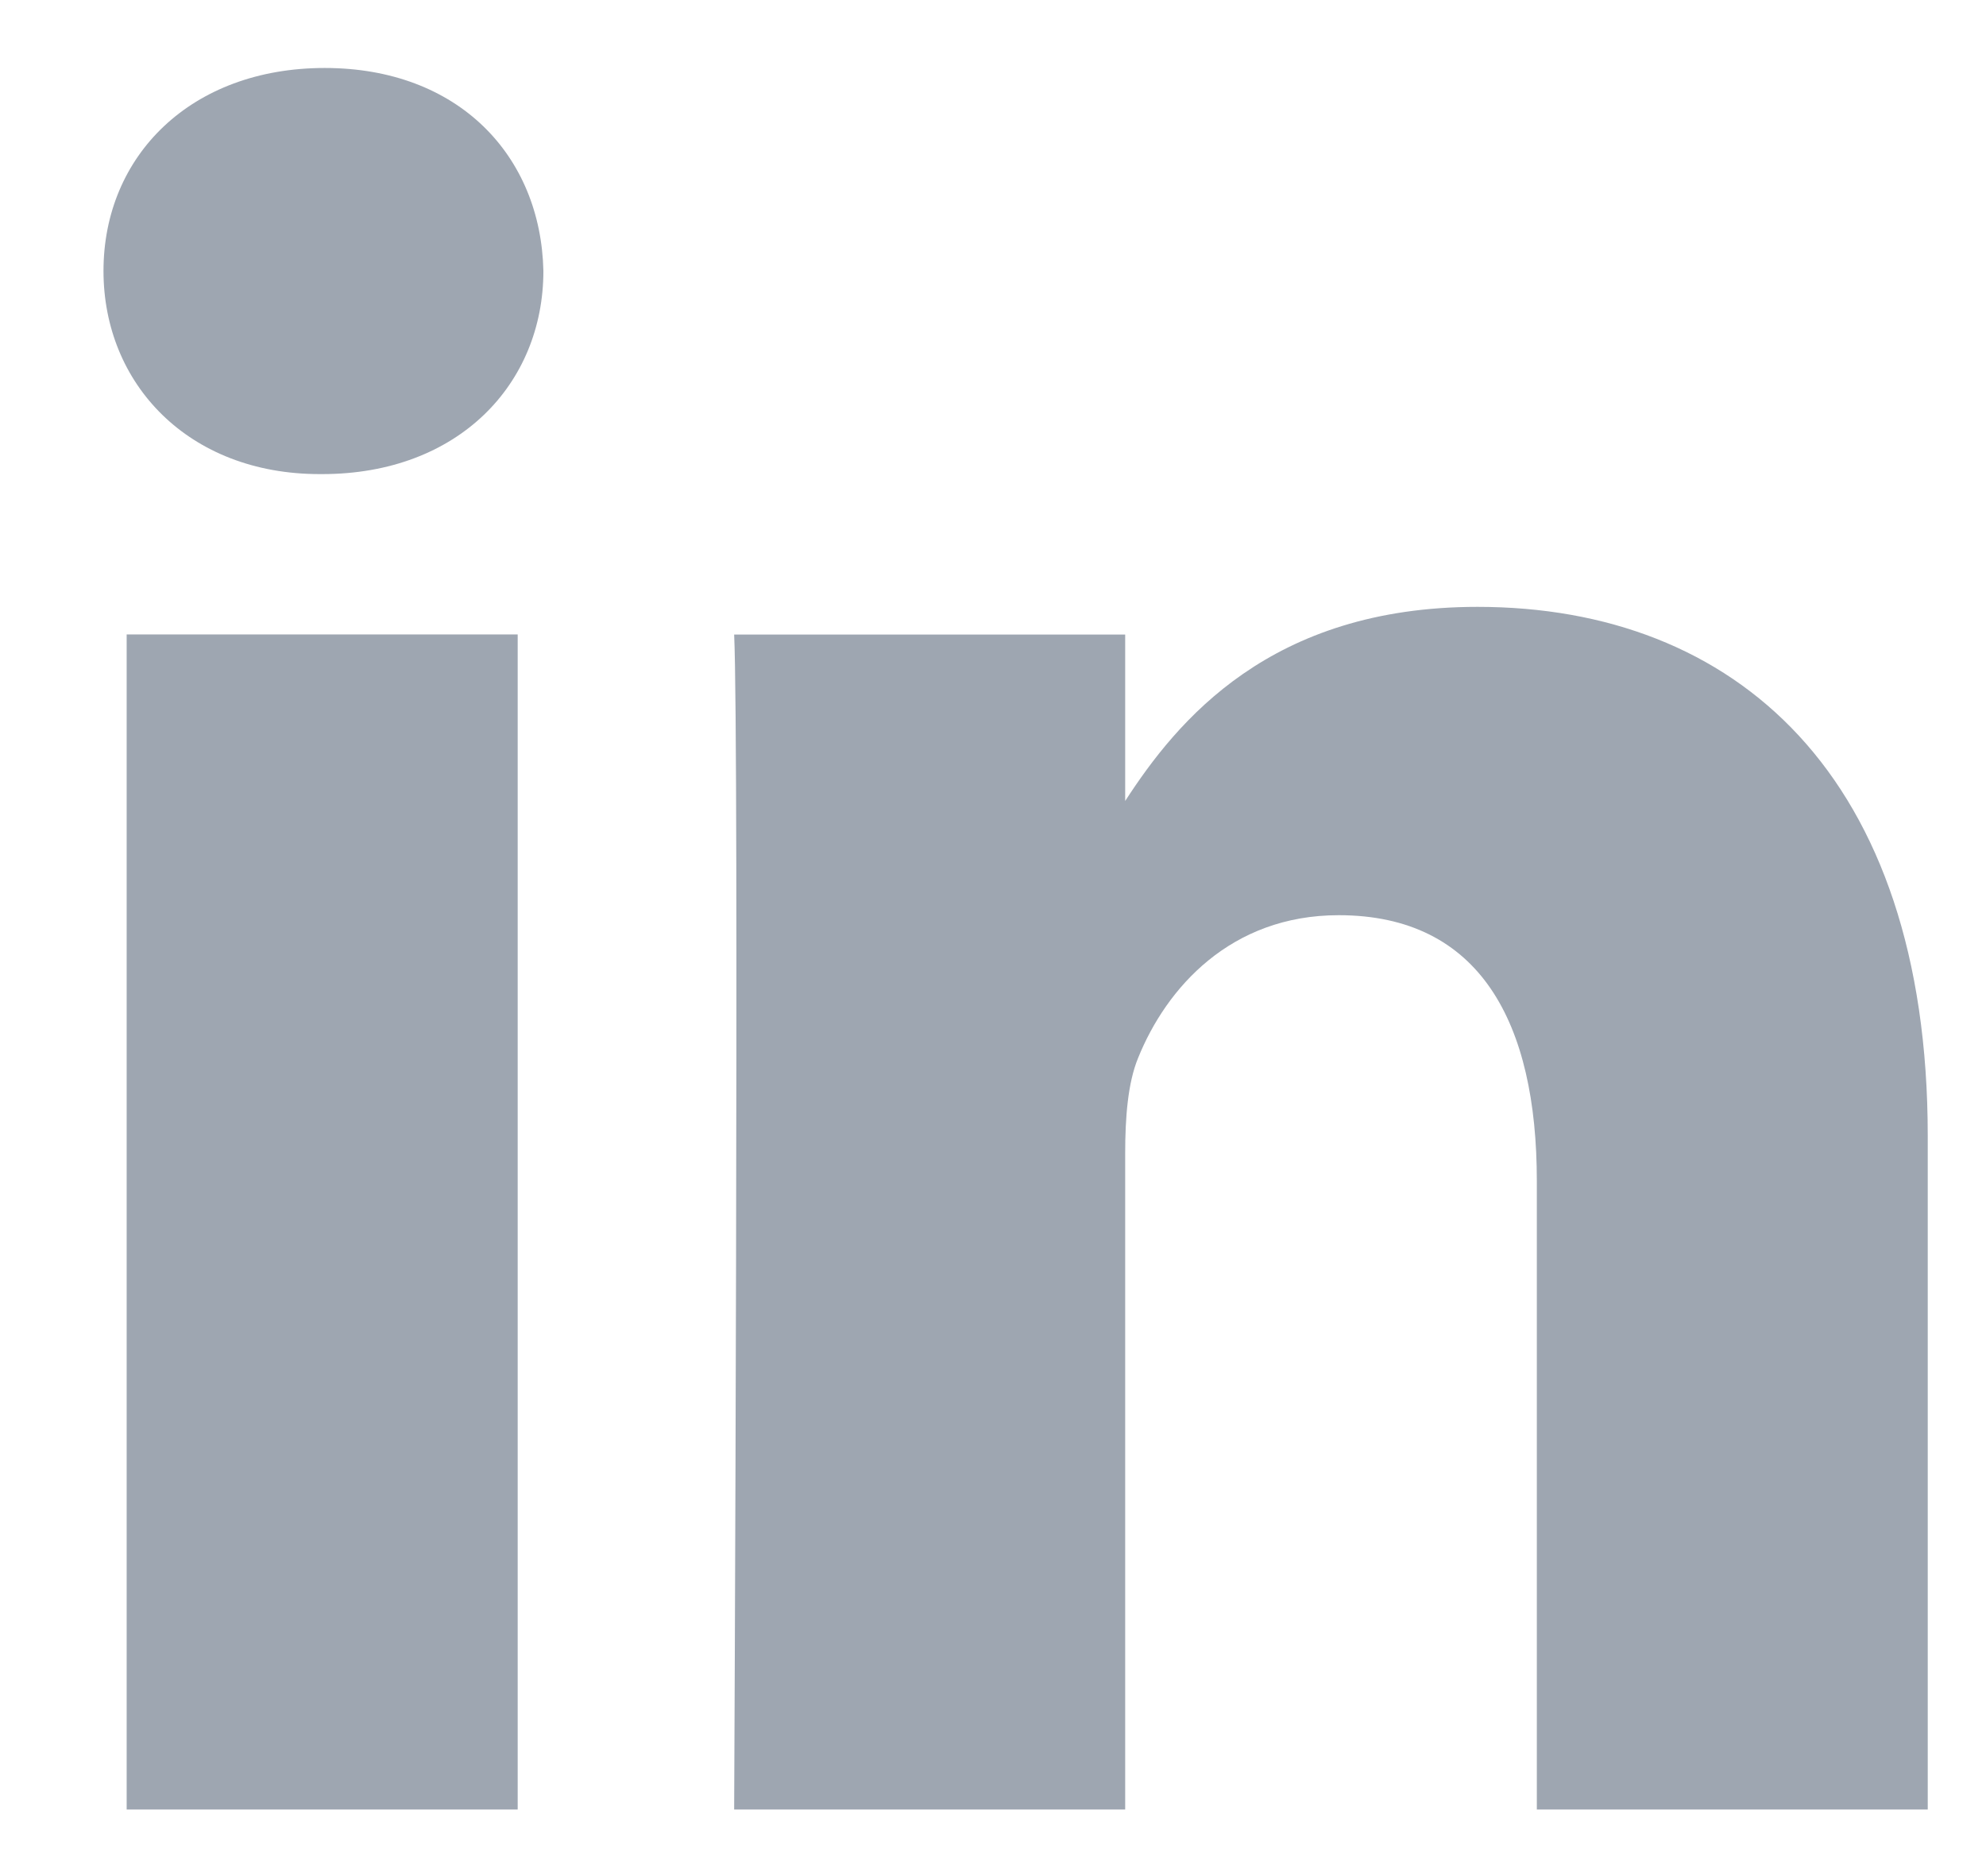 <svg width="18" height="17" viewBox="0 0 18 17" fill="none" xmlns="http://www.w3.org/2000/svg">
<path fill-rule="evenodd" clip-rule="evenodd" d="M4.925 2.455C4.902 1.411 4.156 0.616 2.943 0.616C1.731 0.616 0.938 1.411 0.938 2.455C0.938 3.478 1.707 4.296 2.897 4.296H2.92C4.156 4.296 4.925 3.478 4.925 2.455ZM4.692 5.749H1.148V16.397H4.692V5.749ZM13.392 5.499C15.724 5.499 17.472 7.022 17.472 10.292L17.472 16.397H13.929V10.701C13.929 9.27 13.416 8.293 12.133 8.293C11.154 8.293 10.571 8.952 10.315 9.587C10.221 9.815 10.198 10.133 10.198 10.451V16.397H6.654C6.654 16.397 6.7 6.749 6.654 5.75H10.198V7.258C10.668 6.533 11.511 5.499 13.392 5.499Z" fill="#9EA6B1"/>
</svg>
